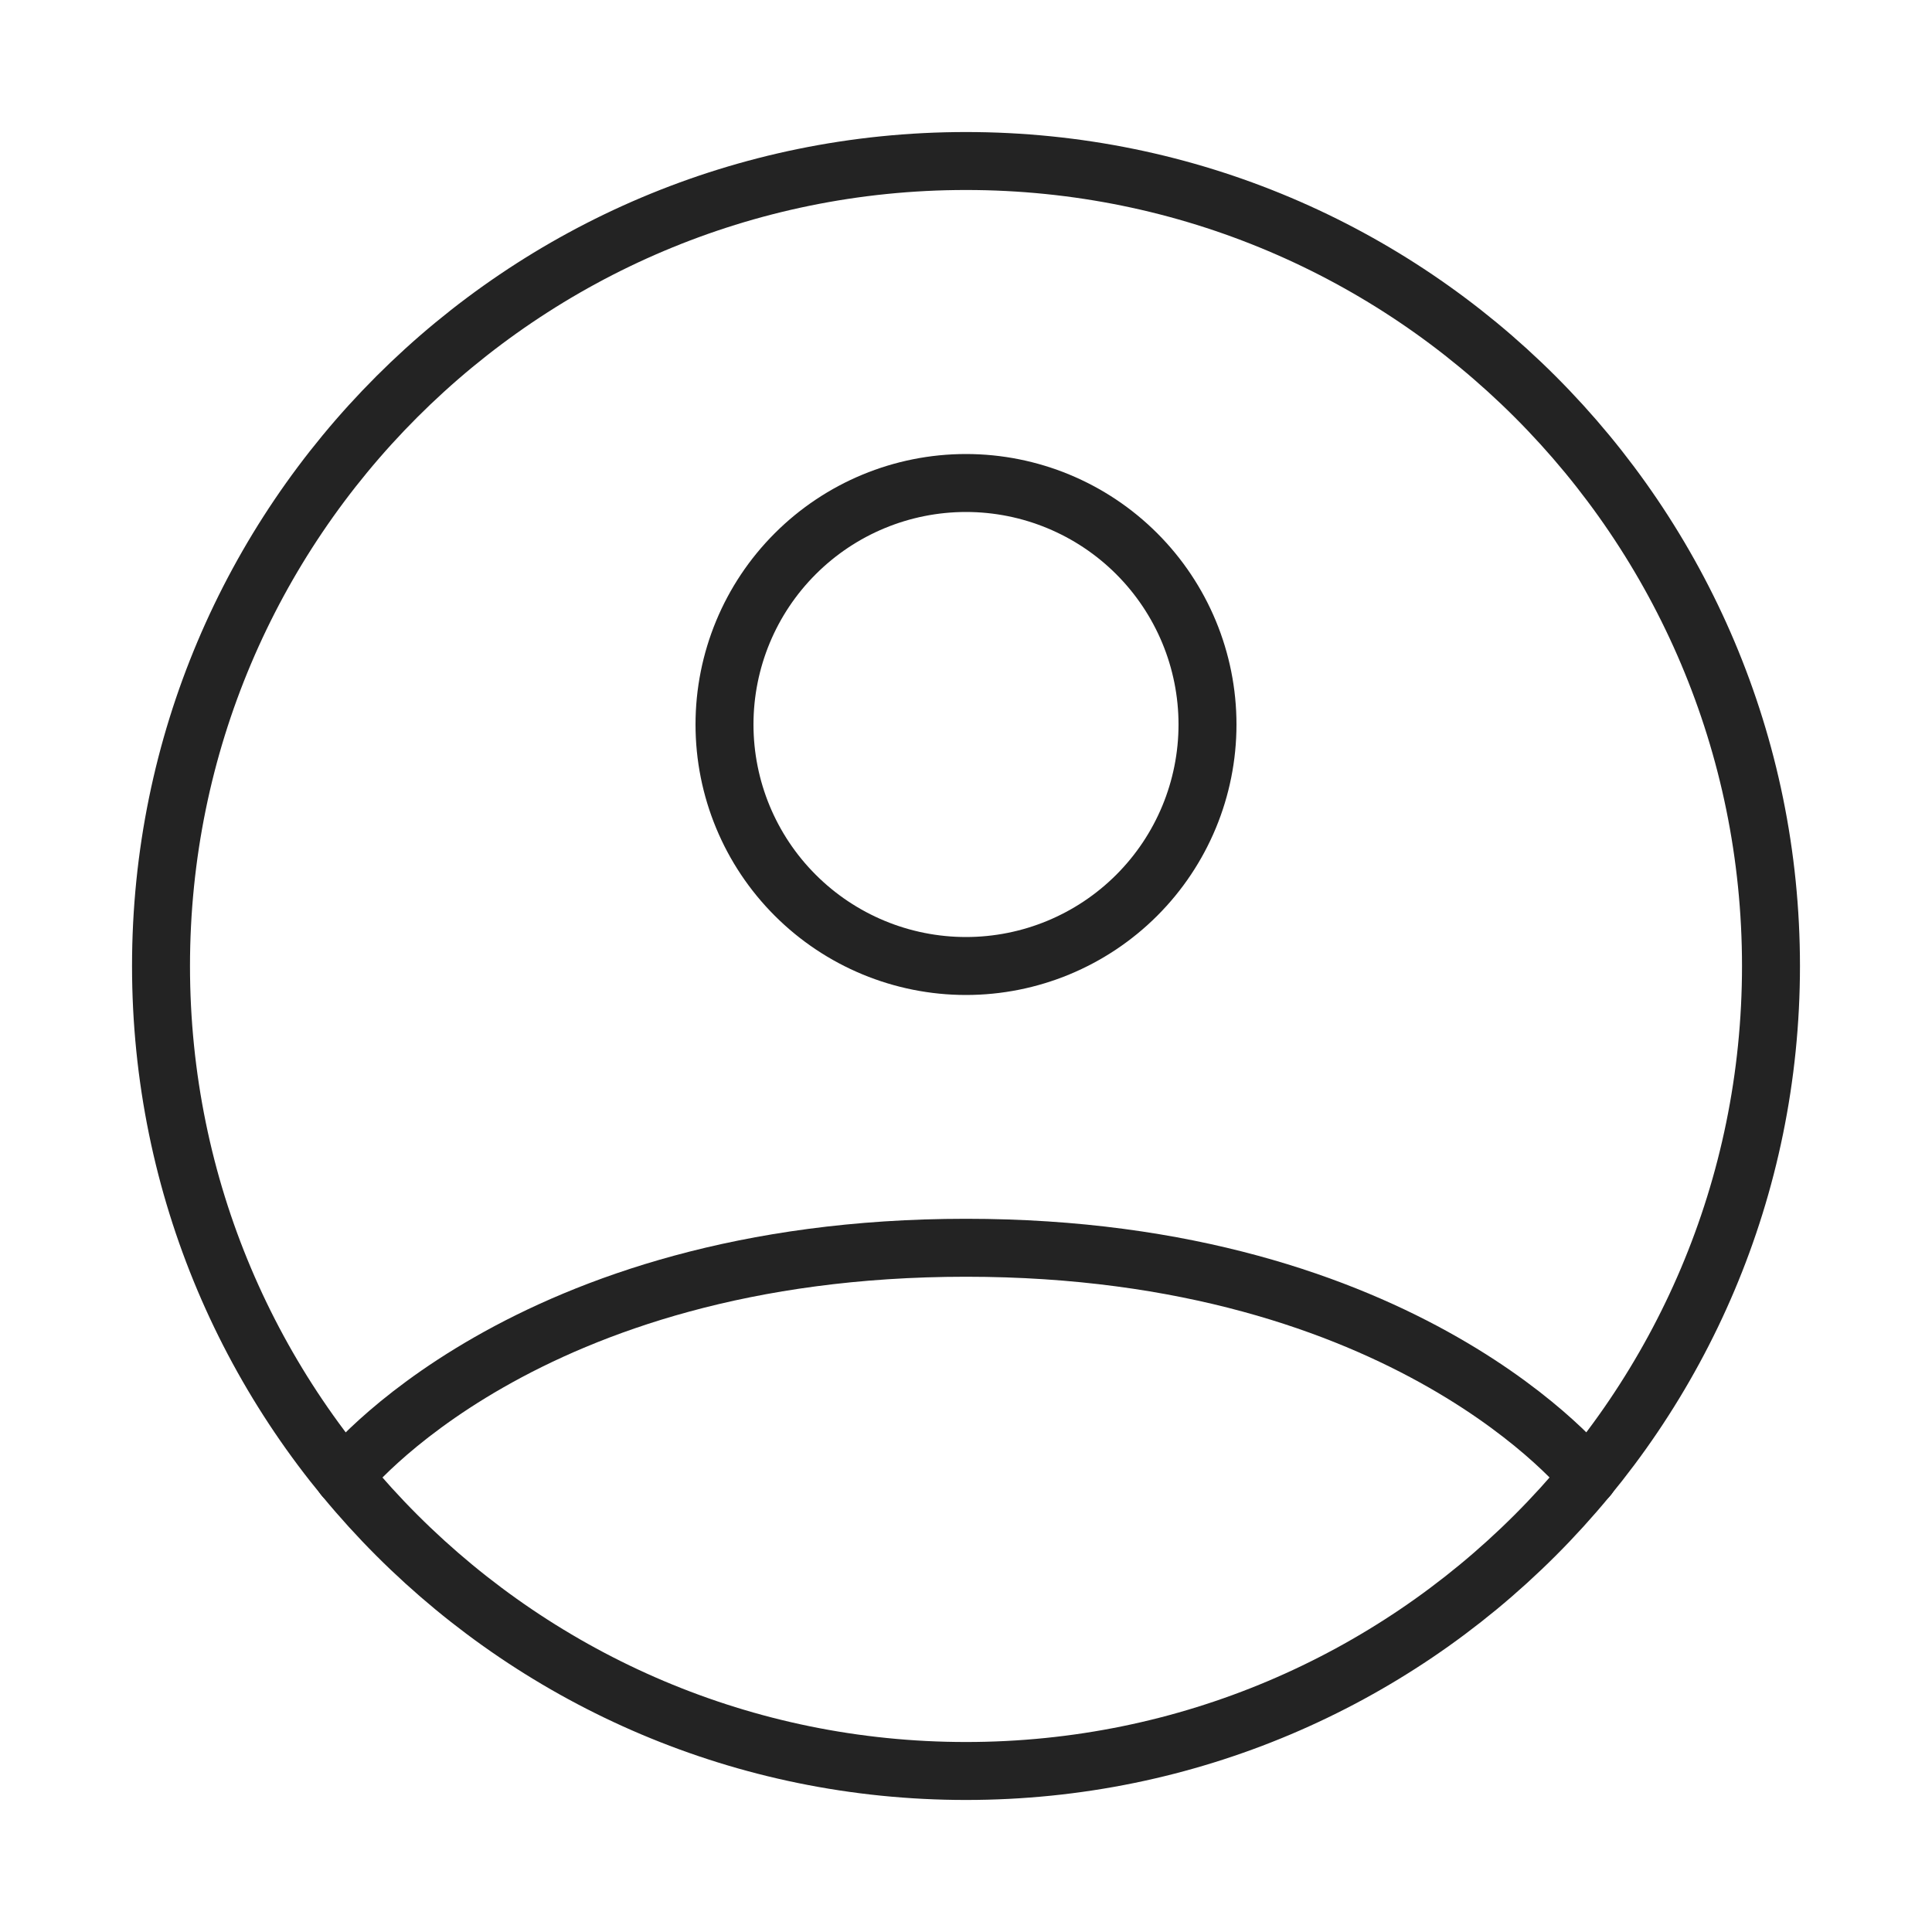 <svg width="50" height="50" viewBox="0 0 50 50" fill="none" xmlns="http://www.w3.org/2000/svg">
<path d="M25 4.167C13.494 4.167 4.167 13.494 4.167 25C4.167 36.506 13.494 45.833 25 45.833C36.506 45.833 45.833 36.506 45.833 25C45.833 13.494 36.506 4.167 25 4.167Z" stroke="#232323" stroke-width="1.5" stroke-linecap="round" stroke-linejoin="round"/>
<path d="M8.898 38.221C8.898 38.221 13.542 32.292 25 32.292C36.458 32.292 41.104 38.221 41.104 38.221M25 25C26.657 25 28.247 24.341 29.419 23.169C30.591 21.997 31.25 20.408 31.25 18.75C31.25 17.092 30.591 15.503 29.419 14.331C28.247 13.159 26.657 12.5 25 12.5C23.342 12.5 21.753 13.159 20.581 14.331C19.408 15.503 18.75 17.092 18.75 18.75C18.75 20.408 19.408 21.997 20.581 23.169C21.753 24.341 23.342 25 25 25Z" stroke="#232323" stroke-width="1.5" stroke-linecap="round" stroke-linejoin="round"/>
</svg>
